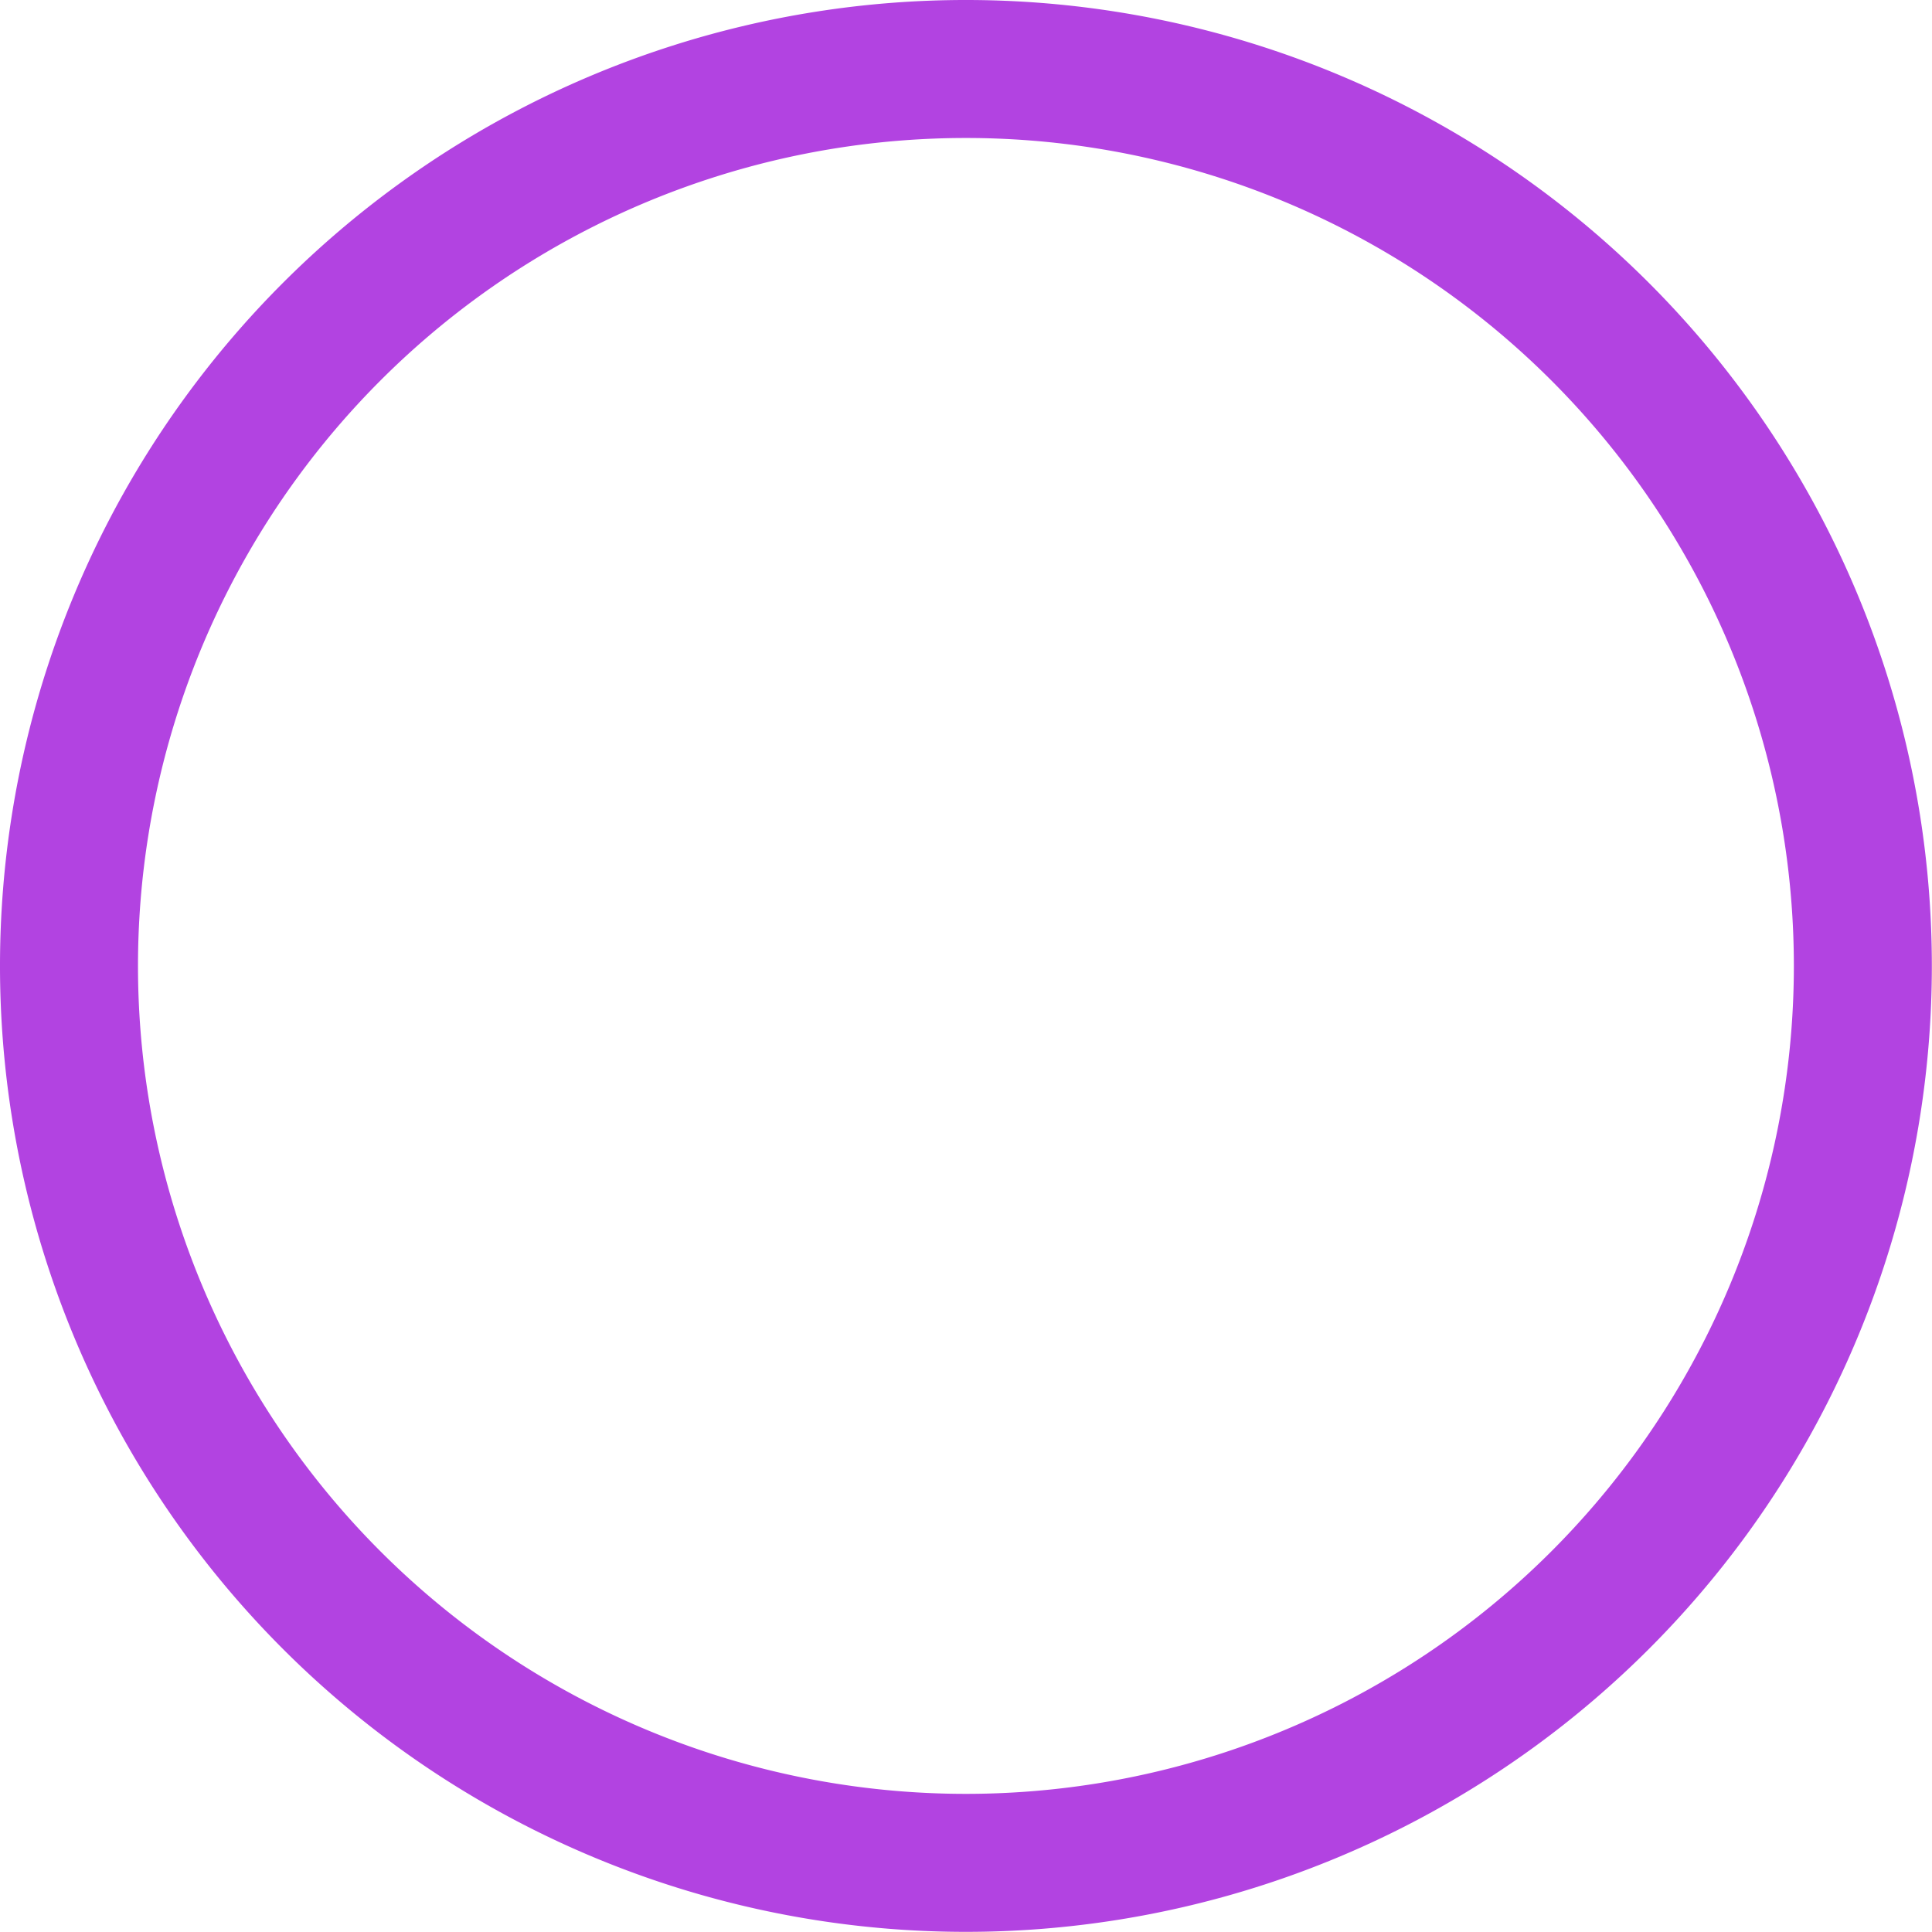 <svg viewBox="0 0 26 26" height="26" width="26" xmlns="http://www.w3.org/2000/svg"><g transform="matrix(1.857,0,0,1.857,0,0)"><path d="M0.500 7.000 A6.500 6.500 0 1 0 13.500 7.000 A6.500 6.500 0 1 0 0.500 7.000 Z" fill="none" stroke="#B243E1" stroke-linecap="round" stroke-linejoin="round"></path></g></svg>
